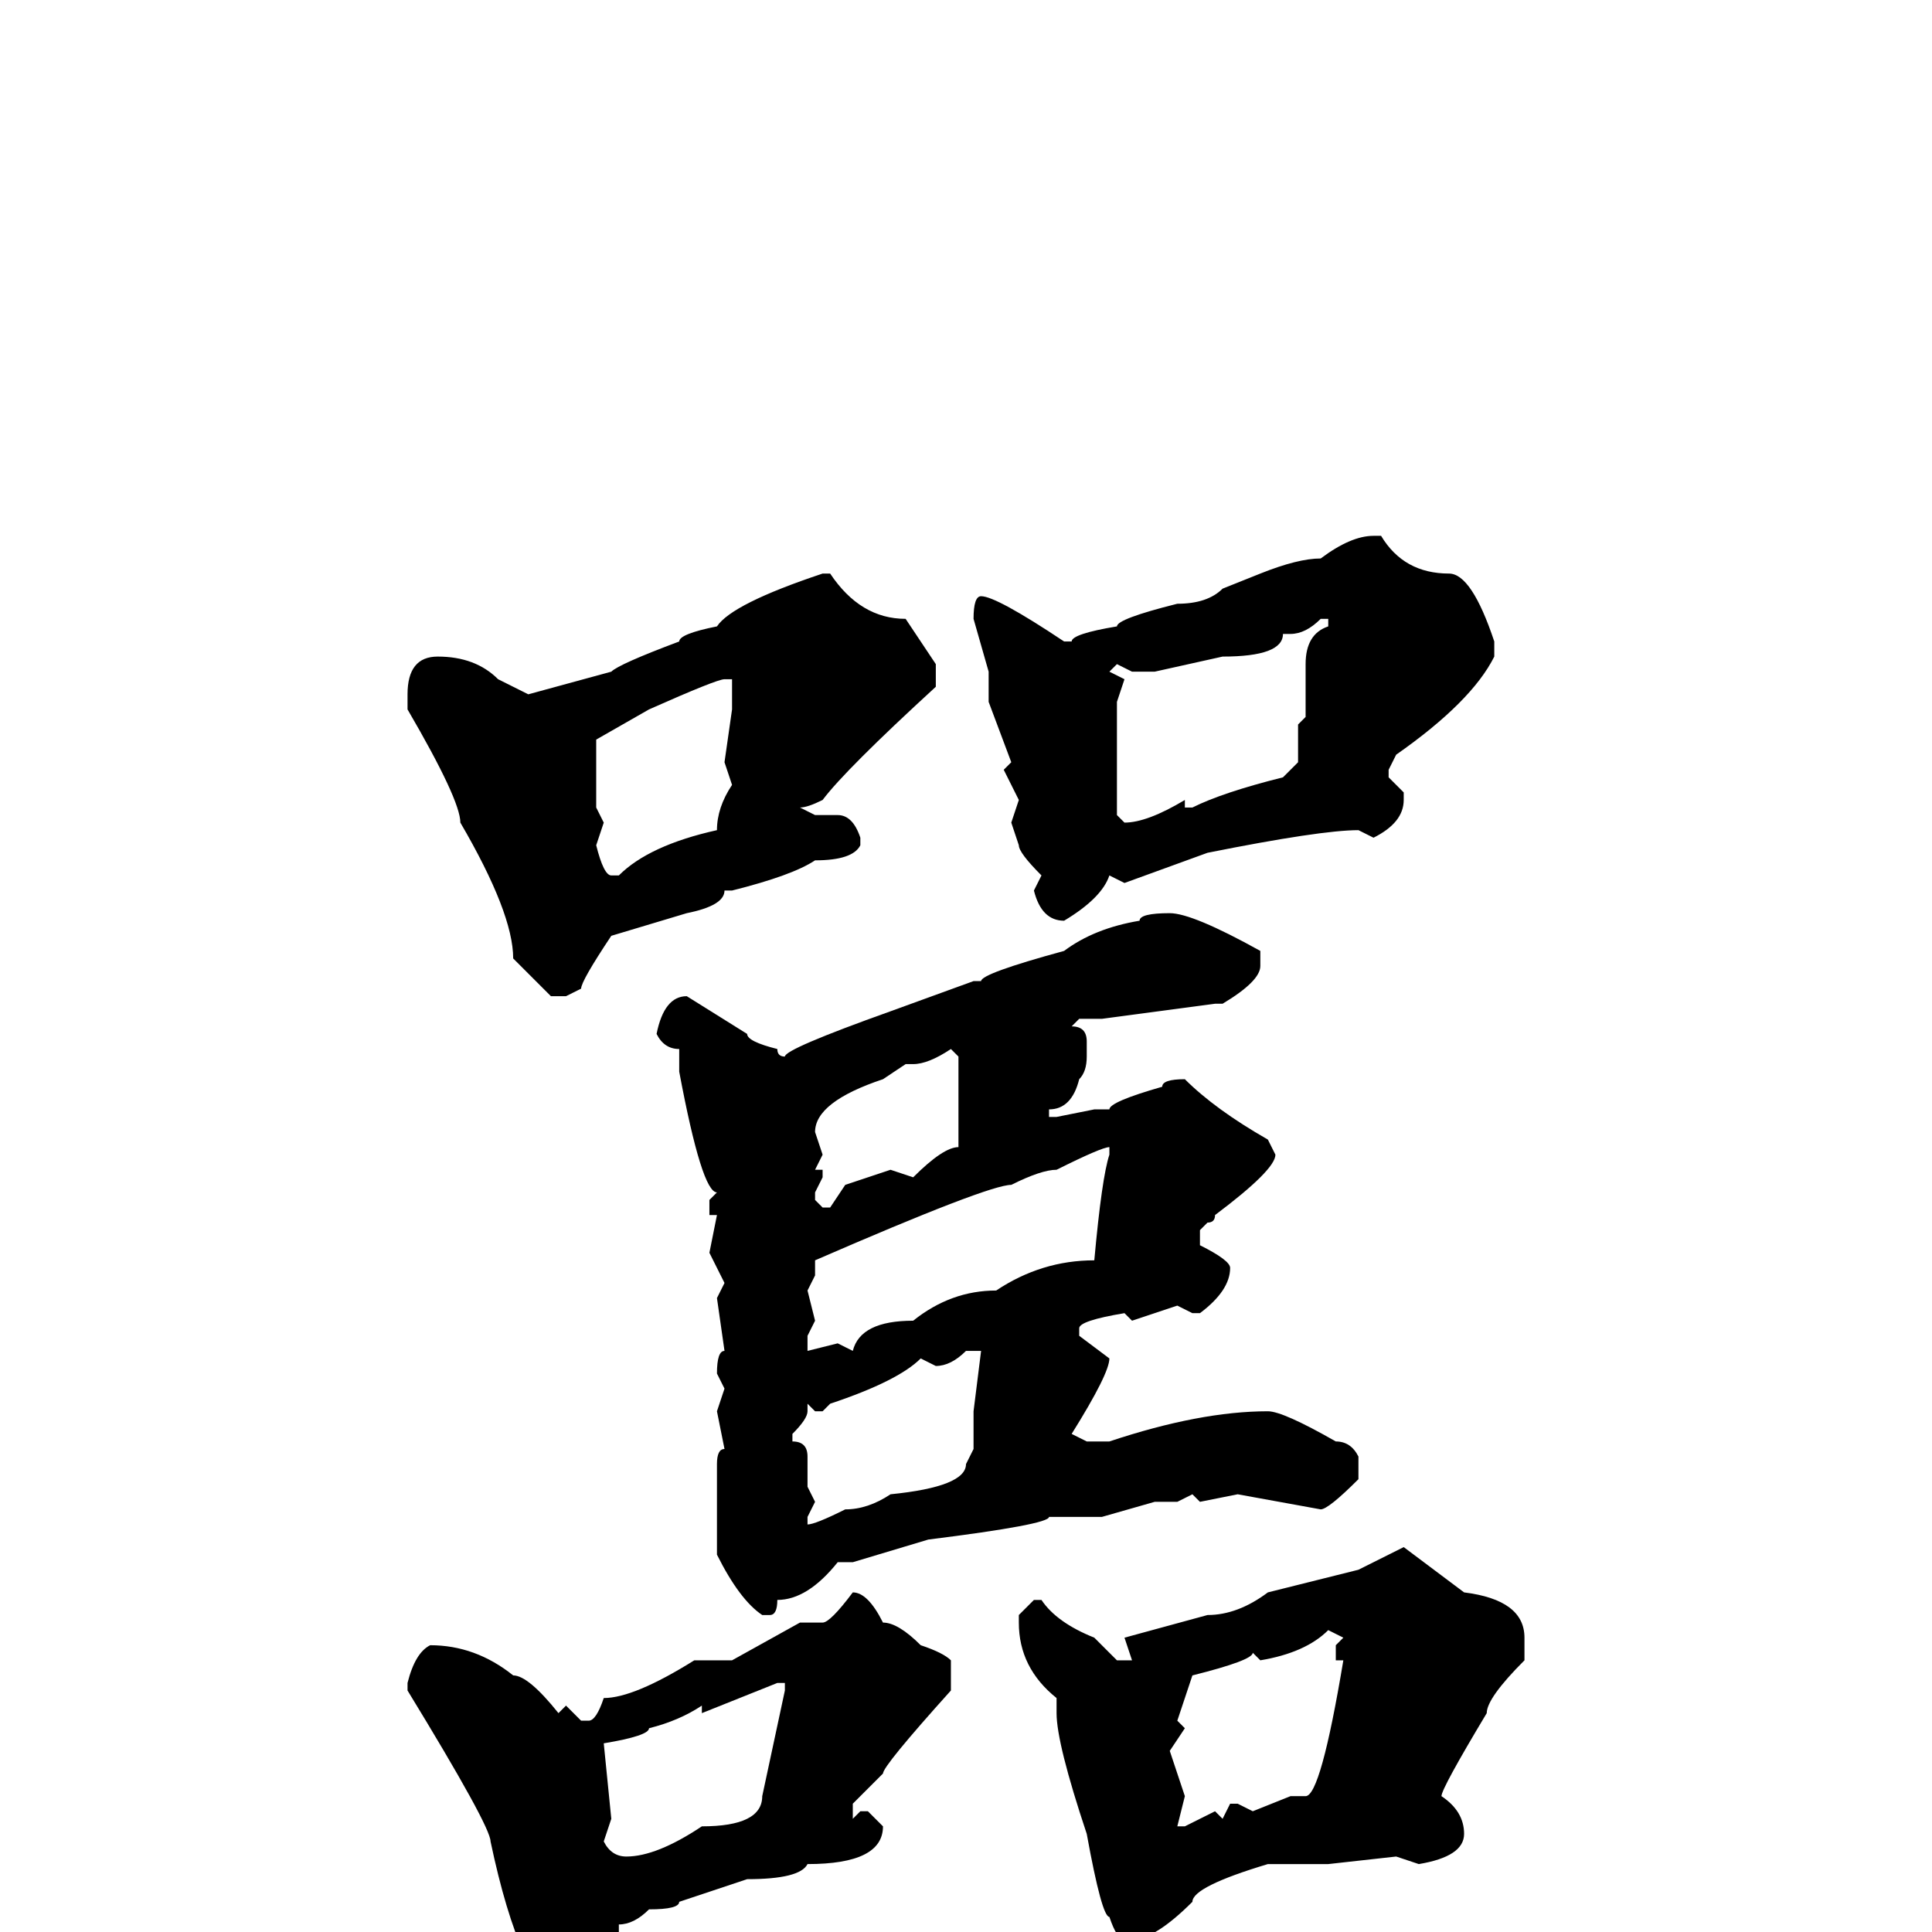 <svg xmlns="http://www.w3.org/2000/svg" viewBox="0 -256 256 256">
	<path fill="#000000" d="M182 -185H183Q186 -180 192 -180Q195 -180 198 -171V-169Q195 -163 185 -156L184 -154V-153L186 -151V-150Q186 -147 182 -145L180 -146Q175 -146 160 -143L149 -139L147 -140Q146 -137 141 -134Q138 -134 137 -138L138 -140Q135 -143 135 -144L134 -147L135 -150L133 -154L134 -155L131 -163V-164V-167L129 -174Q129 -177 130 -177Q132 -177 141 -171H142Q142 -172 148 -173Q148 -174 156 -176Q160 -176 162 -178L167 -180Q172 -182 175 -182Q179 -185 182 -185ZM109 -180H110Q114 -174 120 -174L124 -168V-165Q112 -154 109 -150Q107 -149 106 -149L108 -148H111Q113 -148 114 -145V-144Q113 -142 108 -142Q105 -140 97 -138H96Q96 -136 91 -135L81 -132Q77 -126 77 -125L75 -124H73L68 -129Q68 -135 61 -147Q61 -150 54 -162V-164Q54 -169 58 -169Q63 -169 66 -166L70 -164L81 -167Q82 -168 90 -171Q90 -172 95 -173Q97 -176 109 -180ZM153 -167H150L148 -168L147 -167L149 -166L148 -163V-153V-148L149 -147Q152 -147 157 -150V-149H158Q162 -151 170 -153L172 -155V-160L173 -161V-164V-166V-168Q173 -172 176 -173V-174H175Q173 -172 171 -172H170Q170 -169 162 -169ZM79 -154V-149L80 -147L79 -144Q80 -140 81 -140H82Q86 -144 95 -146Q95 -149 97 -152L96 -155L97 -162V-166H96Q95 -166 86 -162L79 -158ZM155 -135Q158 -135 167 -130V-128Q167 -126 162 -123H161L146 -121H143L142 -120Q144 -120 144 -118V-116Q144 -114 143 -113Q142 -109 139 -109V-108H140L145 -109H147Q147 -110 154 -112Q154 -113 157 -113Q161 -109 168 -105L169 -103Q169 -101 161 -95Q161 -94 160 -94L159 -93V-91Q163 -89 163 -88Q163 -85 159 -82H158L156 -83L150 -81L149 -82Q143 -81 143 -80V-79L147 -76Q147 -74 142 -66L144 -65H146H147Q159 -69 168 -69Q170 -69 177 -65Q179 -65 180 -63V-60Q176 -56 175 -56L164 -58L159 -57L158 -58L156 -57H153L146 -55H139Q139 -54 123 -52L113 -49H111Q107 -44 103 -44Q103 -42 102 -42H101Q98 -44 95 -50V-52V-54V-60V-62Q95 -64 96 -64L95 -69L96 -72L95 -74Q95 -77 96 -77L95 -84L96 -86L94 -90L95 -95H94V-97L95 -98Q93 -98 90 -114V-117Q88 -117 87 -119Q88 -124 91 -124L99 -119Q99 -118 103 -117Q103 -116 104 -116Q104 -117 118 -122L129 -126H130Q130 -127 141 -130Q145 -133 151 -134Q151 -135 155 -135ZM121 -115H120L117 -113Q108 -110 108 -106L109 -103L108 -101H109V-100L108 -98V-97L109 -96H110L112 -99L118 -101L121 -100Q125 -104 127 -104V-110V-111V-116L126 -117Q123 -115 121 -115ZM108 -89V-87L107 -85L108 -81L107 -79V-77L111 -78L113 -77Q114 -81 121 -81Q126 -85 132 -85Q138 -89 145 -89Q146 -100 147 -103V-104Q146 -104 140 -101Q138 -101 134 -99Q131 -99 108 -89ZM124 -75L122 -76Q119 -73 110 -70L109 -69H108L107 -70V-69Q107 -68 105 -66V-65Q107 -65 107 -63V-59L108 -57L107 -55V-54Q108 -54 112 -56Q115 -56 118 -58Q128 -59 128 -62L129 -64V-69L130 -77H128Q126 -75 124 -75ZM186 -51L194 -45Q202 -44 202 -39V-36Q197 -31 197 -29Q191 -19 191 -18Q194 -16 194 -13Q194 -10 188 -9L185 -10L176 -9H174H168Q158 -6 158 -4Q153 1 150 1H149Q148 1 147 -2Q146 -2 144 -13Q140 -25 140 -29V-31Q135 -35 135 -41V-42L137 -44H138Q140 -41 145 -39L148 -36H149H150L149 -39L160 -42Q164 -42 168 -45L180 -48L184 -50ZM113 -45Q115 -45 117 -41Q119 -41 122 -38Q125 -37 126 -36V-32Q117 -22 117 -21L113 -17V-15L114 -16H115L117 -14Q117 -9 107 -9Q106 -7 99 -7L90 -4Q90 -3 86 -3Q84 -1 82 -1V3Q80 8 77 10H75Q69 7 65 -12Q65 -14 54 -32V-33Q55 -37 57 -38Q63 -38 68 -34Q70 -34 74 -29L75 -30L77 -28H78Q79 -28 80 -31Q84 -31 92 -36H94H97L106 -41H108H109Q110 -41 113 -45ZM167 -36L166 -37Q166 -36 158 -34L156 -28L157 -27L155 -24L157 -18L156 -14H157L161 -16L162 -15L163 -17H164L166 -16L171 -18H173Q175 -18 178 -36H177V-38L178 -39L176 -40Q173 -37 167 -36ZM93 -29V-30Q90 -28 86 -27Q86 -26 80 -25L81 -15L80 -12Q81 -10 83 -10Q87 -10 93 -14Q101 -14 101 -18L104 -32V-33H103Z"/>
</svg>